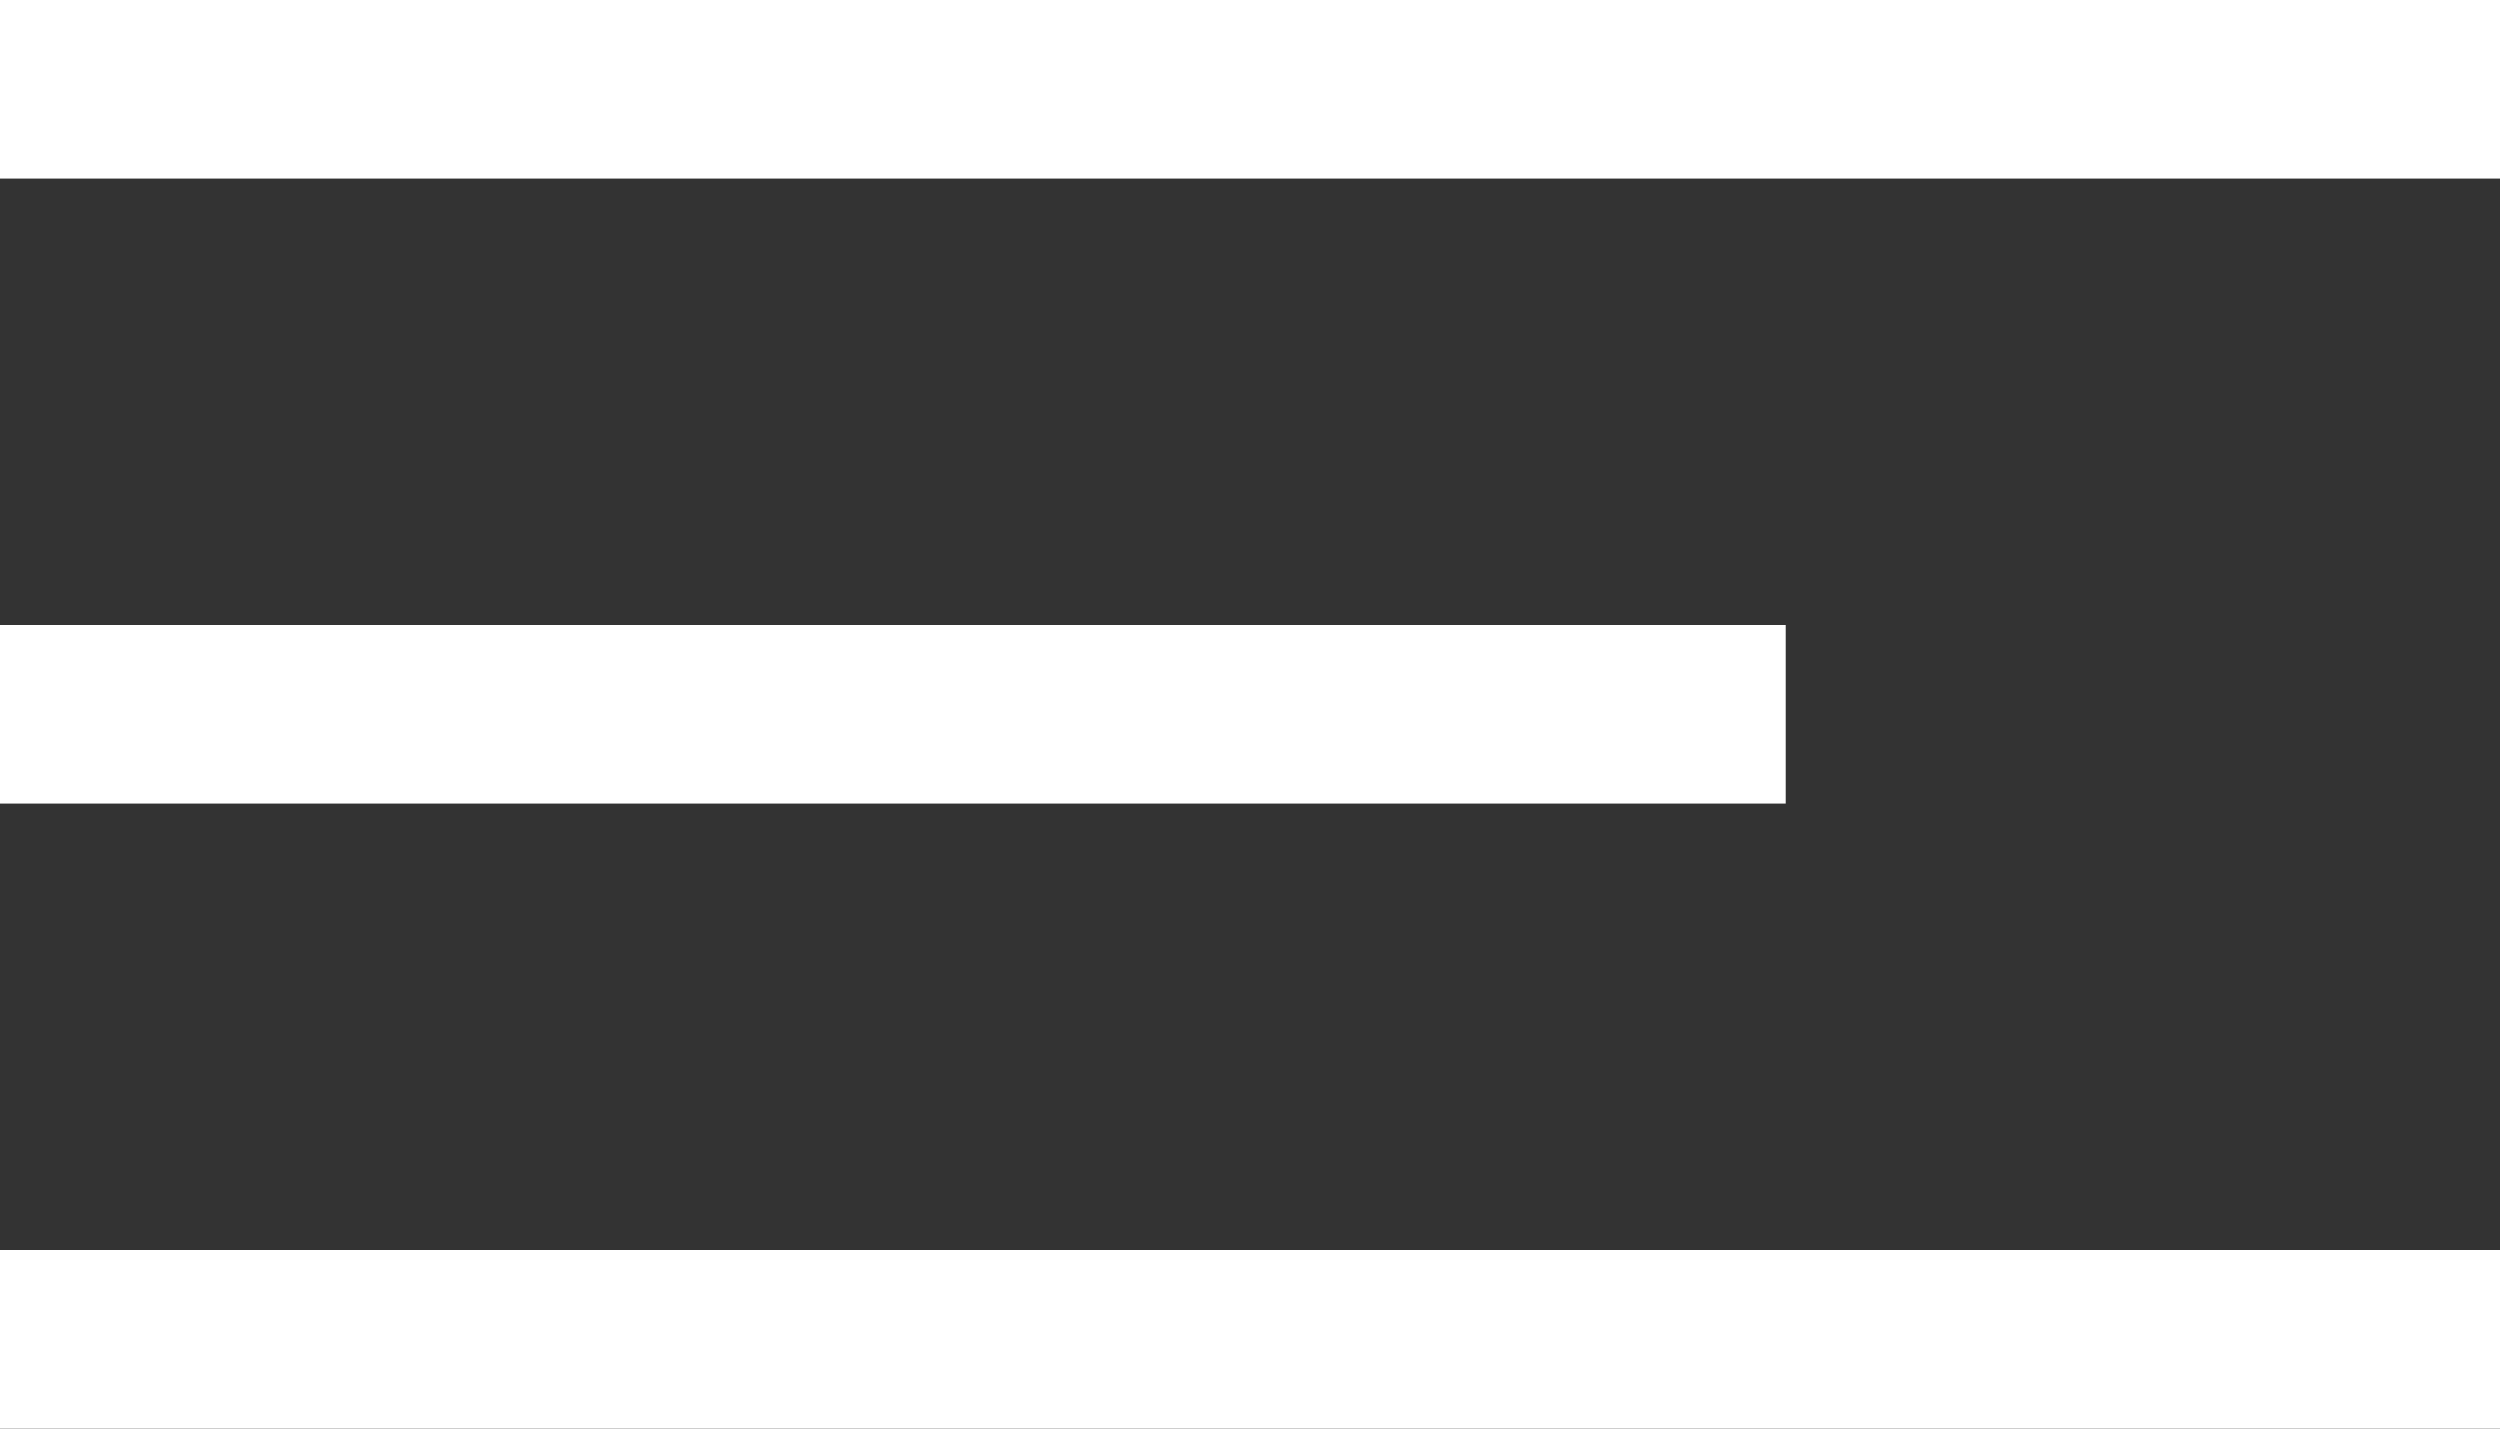 <svg width="28" height="16" viewBox="0 0 28 16" fill="none" xmlns="http://www.w3.org/2000/svg">
<rect x="0" y="0" width="28" height="16" fill="#333333" stroke="none"/>
<g id="Group 7">
<rect id="Rectangle" y="7" width="20" height="2" fill="white"/>
<rect id="Rectangle_2" y="14" width="28" height="2" fill="white"/>
<rect id="Rectangle_3" width="28" height="2" fill="white"/>
</g>
</svg>
